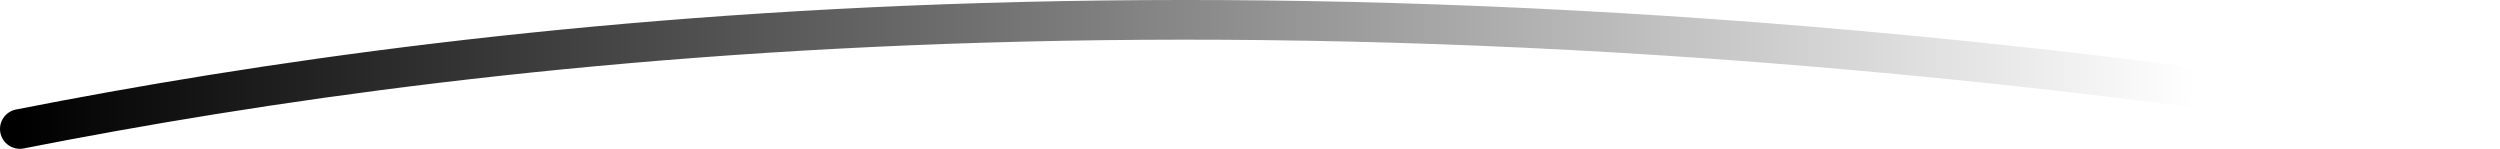 <svg width="252" height="15" viewBox="0 0 252 15" fill="none" xmlns="http://www.w3.org/2000/svg">
<path fill-rule="evenodd" clip-rule="evenodd" d="M249.682 14.974C130.967 -4.149 49.82 5.631 2.386 14.962C1.303 15.176 0.251 14.47 0.038 13.386C-0.175 12.302 0.531 11.251 1.614 11.038C49.444 1.629 131.072 -8.184 250.318 11.025C251.409 11.201 252.151 12.227 251.975 13.318C251.799 14.408 250.773 15.15 249.682 14.974Z" fill="url(#paint0_linear_1114_1718)"/>
<defs>
<linearGradient id="paint0_linear_1114_1718" x1="250" y1="8.286" x2="2" y2="8.286" gradientUnits="userSpaceOnUse">
<stop offset="0.116" stop-opacity="0"/>
<stop offset="1"/>
</linearGradient>
</defs>
</svg>
